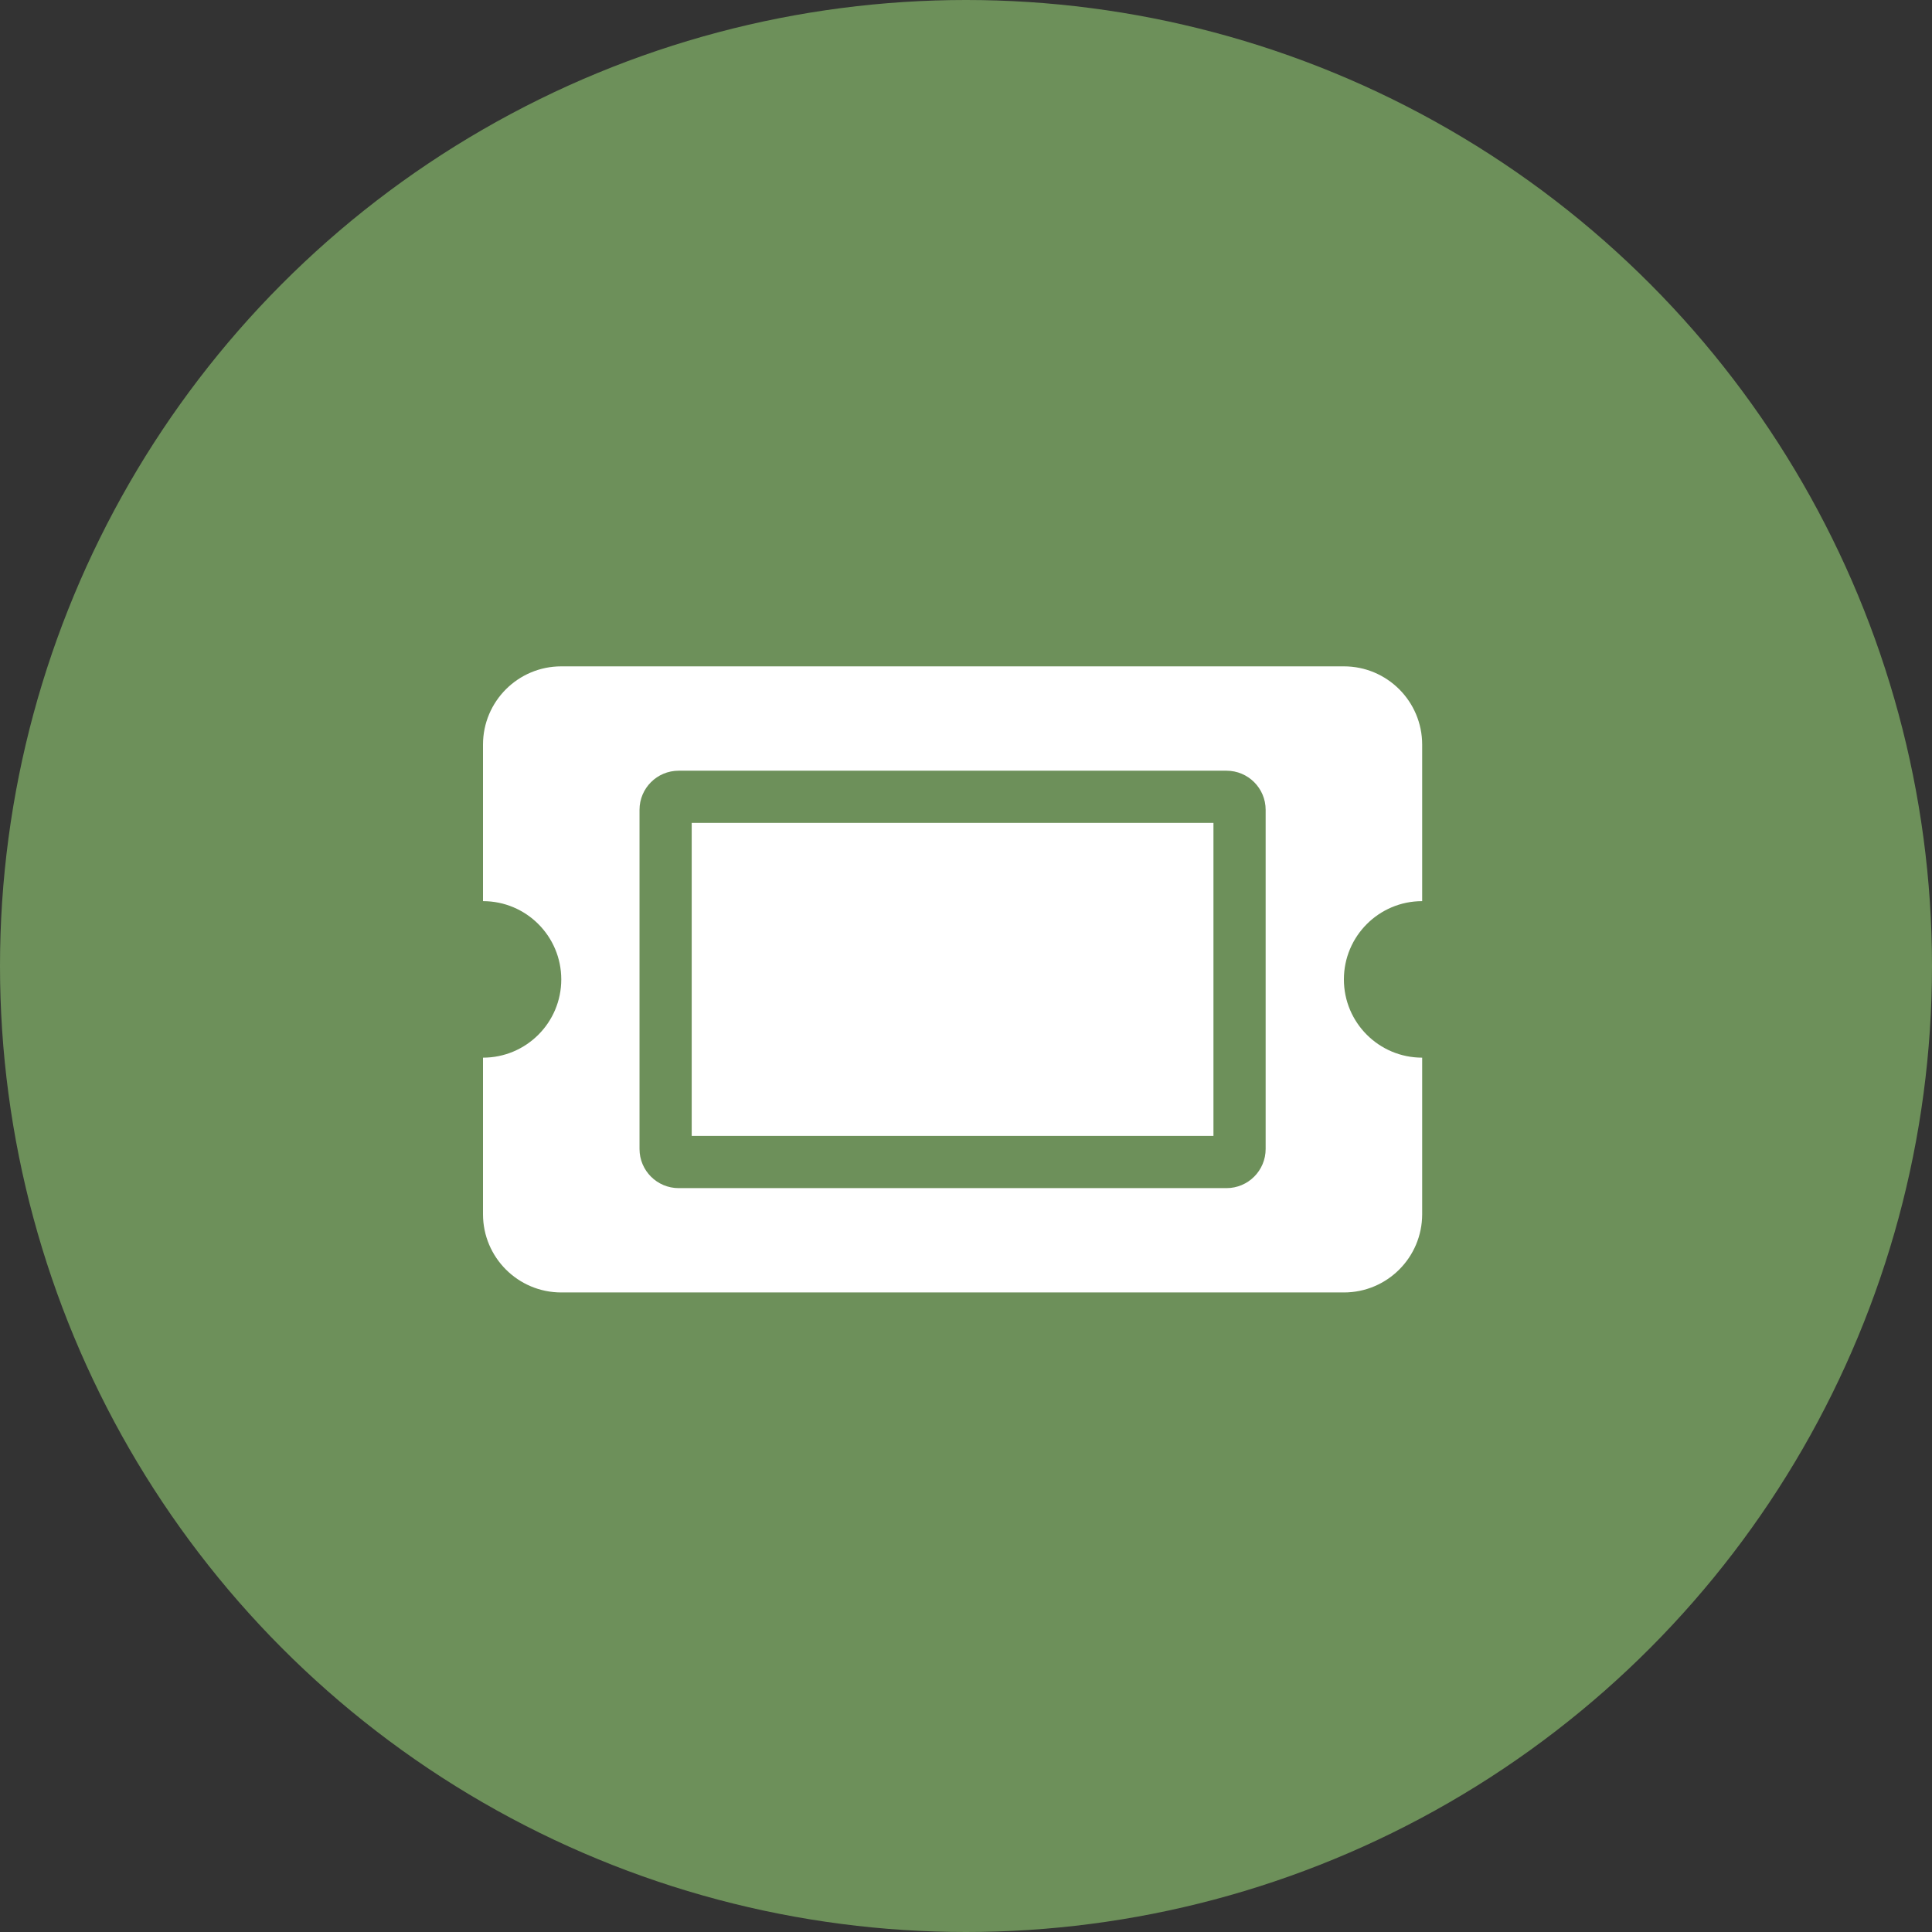 <svg width="72" height="72" viewBox="0 0 72 72" fill="none" xmlns="http://www.w3.org/2000/svg">
<rect x="0" y="0" width="72" height="72" fill="#333333" stroke="none"/>
<circle cx="36" cy="36" r="36" fill="#6D905A"/>
<path d="M25.778 30.666H45.222V42.333H25.778V30.666ZM50.083 36.5C50.083 38.111 51.389 39.416 53 39.416V45.25C53 46.861 51.694 48.166 50.083 48.166H20.917C19.306 48.166 18 46.861 18 45.25V39.416C19.611 39.416 20.917 38.111 20.917 36.5C20.917 34.889 19.611 33.583 18 33.583V27.75C18 26.139 19.306 24.833 20.917 24.833H50.083C51.694 24.833 53 26.139 53 27.75V33.583C51.389 33.583 50.083 34.889 50.083 36.5ZM47.167 30.18C47.167 29.375 46.514 28.722 45.708 28.722H25.292C24.486 28.722 23.833 29.375 23.833 30.18V42.819C23.833 43.624 24.486 44.278 25.292 44.278H45.708C46.514 44.278 47.167 43.624 47.167 42.819V30.18Z" fill="white"/>
</svg>
